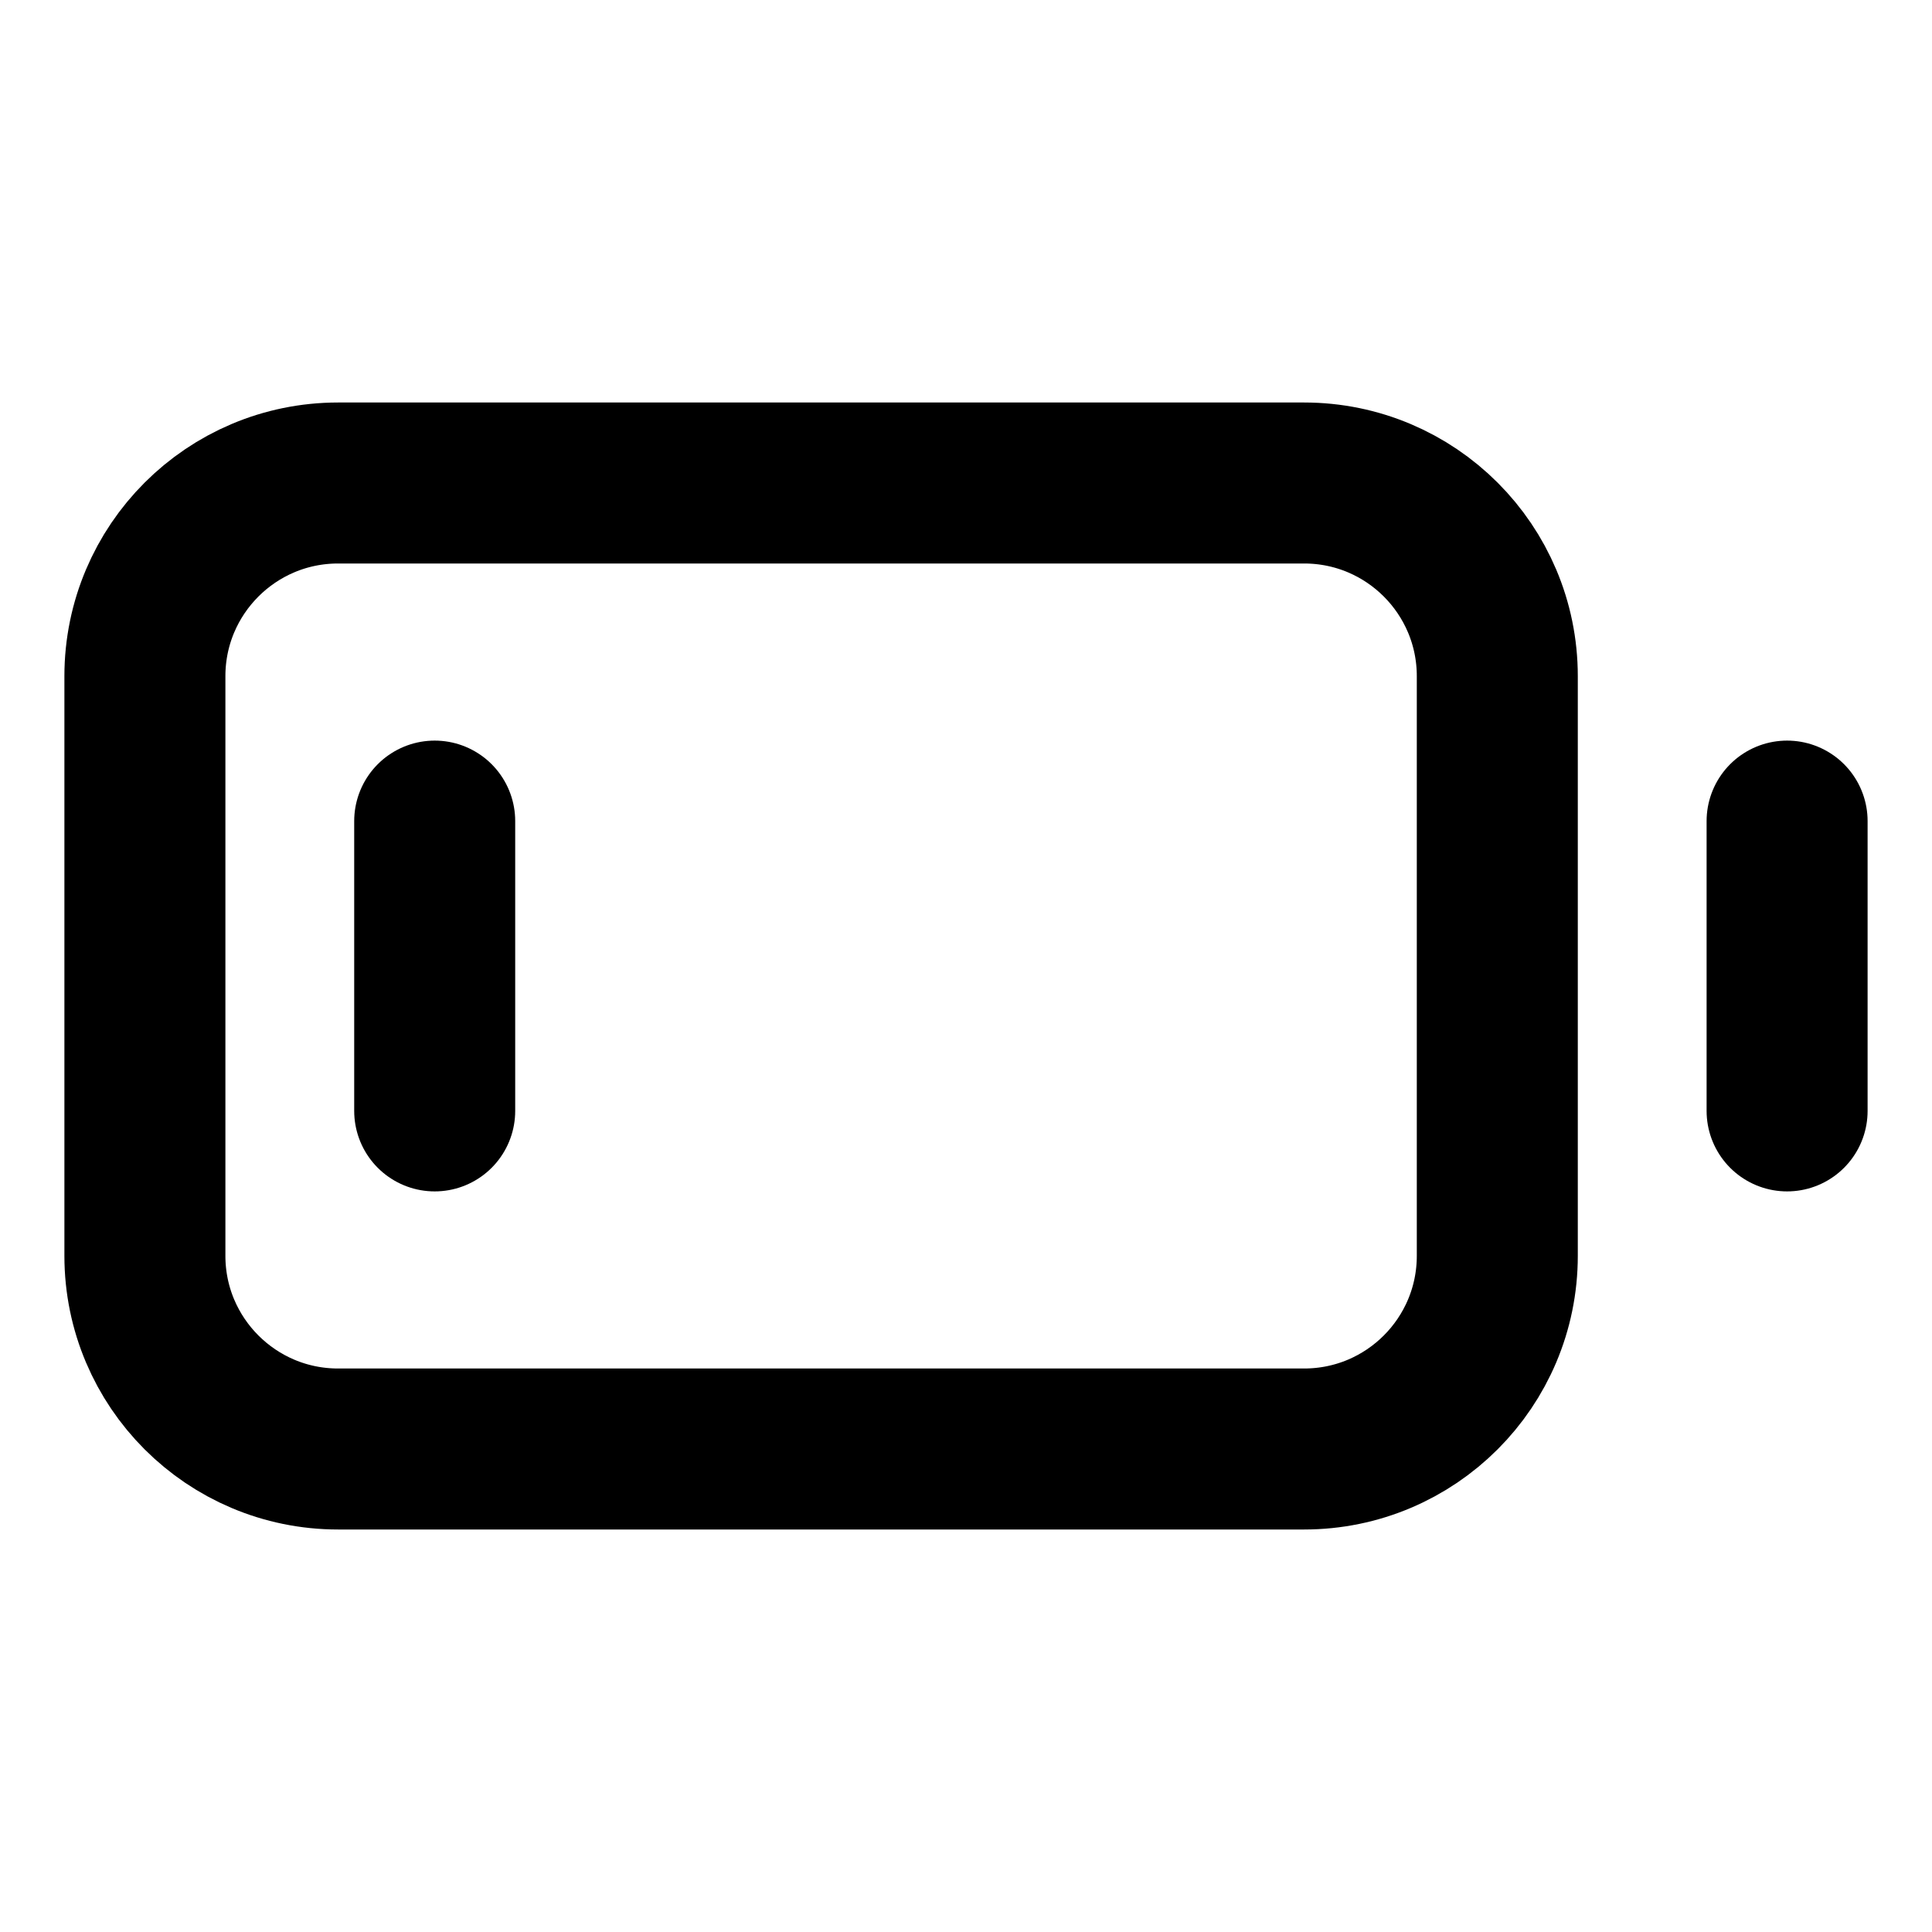 <svg width="24" height="24" viewBox="0 0 24 24" fill="none" xmlns="http://www.w3.org/2000/svg">
<g id="battery-01">
<path id="Icon" d="M22.2 13.8V10.2M5.4 13.8V10.2M4.2 18H16.2C17.526 18 18.6 16.925 18.6 15.6V8.4C18.6 7.075 17.526 6 16.2 6H4.2C2.875 6 1.8 7.075 1.8 8.4V15.6C1.8 16.925 2.875 18 4.2 18Z" stroke="currentColor" stroke-width="2" stroke-linecap="round" stroke-linejoin="round"/>
</g>
</svg>
